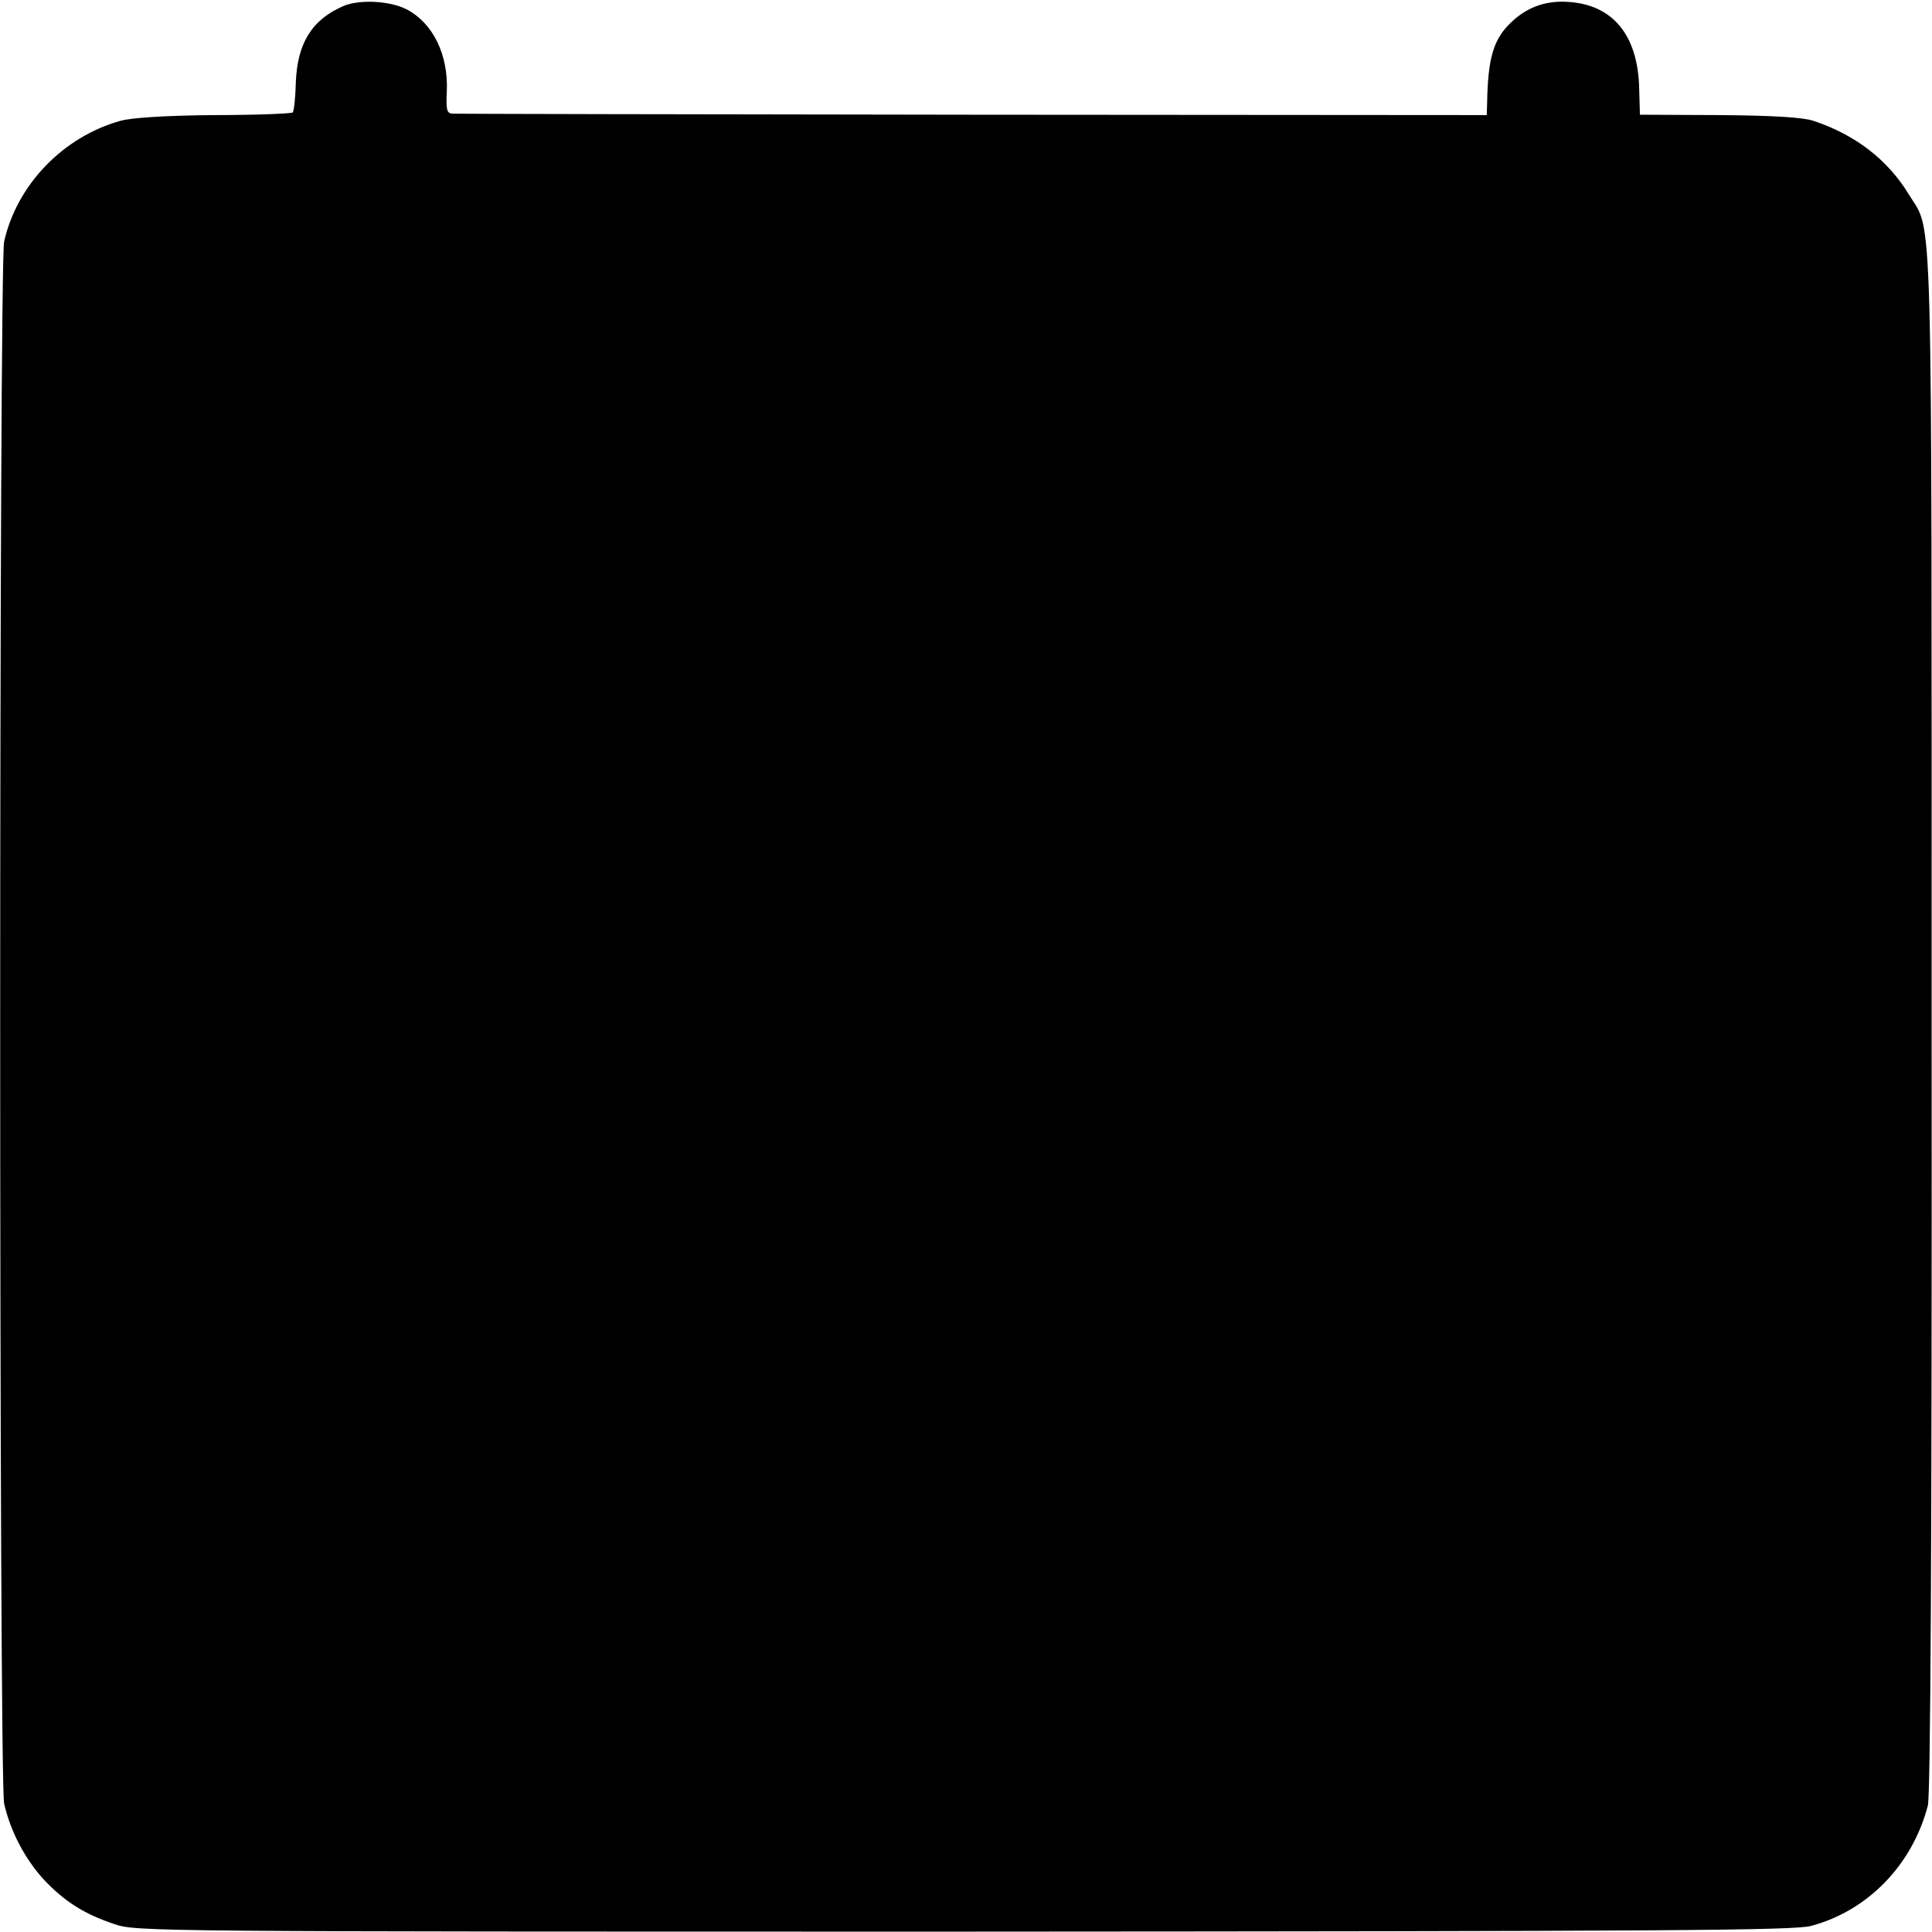 <?xml version="1.0" standalone="no"?>
<!DOCTYPE svg PUBLIC "-//W3C//DTD SVG 20010904//EN"
 "http://www.w3.org/TR/2001/REC-SVG-20010904/DTD/svg10.dtd">
<svg version="1.0" xmlns="http://www.w3.org/2000/svg"
 width="512pt" height="512pt" viewBox="0 0 512 512"
 preserveAspectRatio="xMidYMid meet">
<g transform="translate(0,512) scale(0.1,-0.1)"
fill="#000000" stroke="none">
<path d="M910 5104 c-83 -36 -122 -98 -126 -202 -1 -41 -5 -76 -8 -80 -4 -3
-97 -7 -209 -7 -125 -1 -219 -7 -247 -15 -152 -42 -275 -169 -309 -320 -14
-62 -14 -4078 0 -4140 17 -74 55 -146 105 -201 55 -58 106 -91 187 -118 56
-20 101 -20 2249 -20 1874 1 2201 3 2247 15 151 40 269 162 310 319 7 27 11
682 10 2075 0 2232 4 2089 -60 2194 -56 93 -144 160 -254 196 -27 9 -107 14
-250 15 l-209 1 -2 69 c-3 142 -70 223 -189 230 -58 4 -108 -14 -149 -53 -48
-45 -63 -94 -65 -217 l-1 -30 -1363 1 c-749 1 -1370 2 -1379 3 -14 1 -16 11
-14 57 5 99 -37 184 -108 220 -44 22 -124 26 -166 8z"/>
</g>
</svg>
